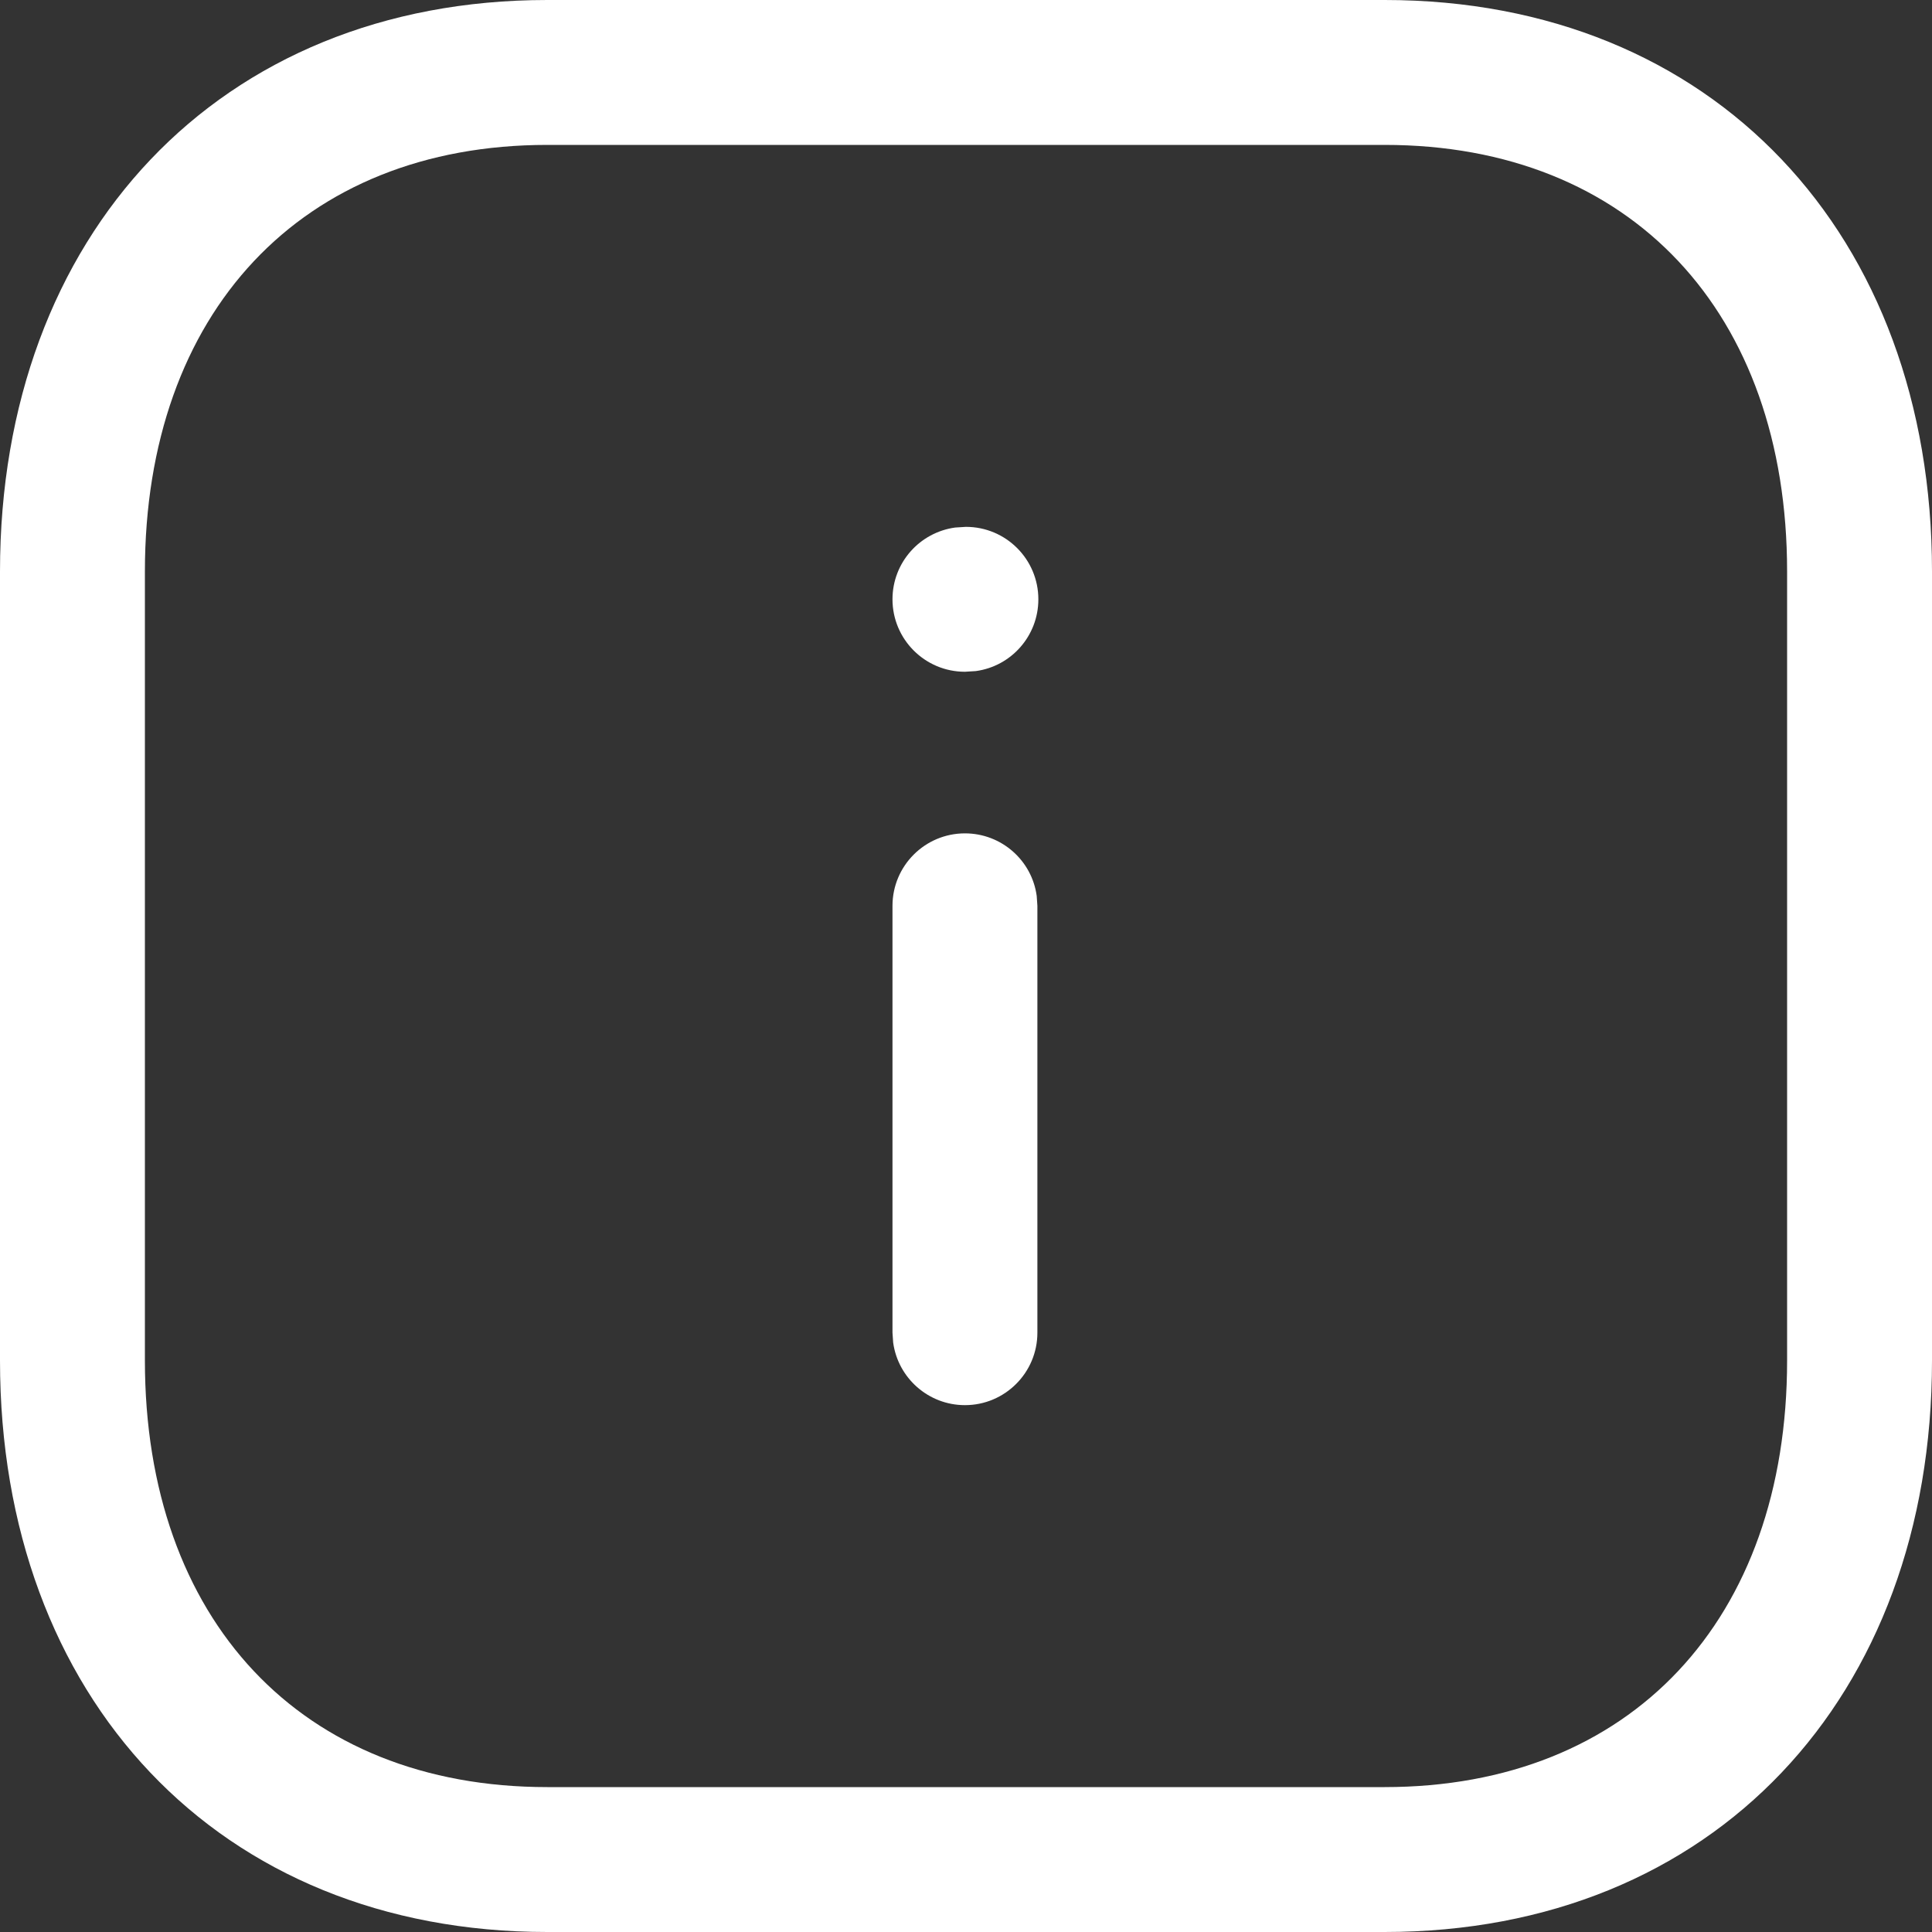 <svg width="20" height="20" viewBox="0 0 20 20" fill="none" xmlns="http://www.w3.org/2000/svg">
  <rect x="0" y="0" width="20" height="20" fill="#333333" stroke="none"/>
  <path fill-rule="evenodd" clip-rule="evenodd" d="M14.334 0H5.665C2.267 0 0 2.433 0 5.916V14.084C0 17.571 2.261 20 5.665 20H14.333C17.738 20 20 17.571 20 14.084V5.916C20 2.429 17.738 0 14.334 0ZM5.665 1.5H14.334C16.884 1.5 18.5 3.235 18.5 5.916V14.084C18.5 16.765 16.884 18.5 14.333 18.5H5.665C3.115 18.5 1.5 16.765 1.5 14.084V5.916C1.5 3.238 3.12 1.5 5.665 1.5ZM9.999 5.454C10.414 5.454 10.749 5.79 10.749 6.204C10.749 6.584 10.467 6.898 10.101 6.947L9.989 6.954C9.575 6.954 9.239 6.618 9.239 6.204C9.239 5.824 9.521 5.511 9.888 5.461L9.999 5.454ZM9.989 8.627C10.369 8.627 10.683 8.909 10.732 9.275L10.739 9.377V13.796C10.739 14.21 10.403 14.546 9.989 14.546C9.61 14.546 9.296 14.264 9.246 13.898L9.239 13.796V9.377C9.239 8.963 9.575 8.627 9.989 8.627Z" fill="white"/>
</svg>
